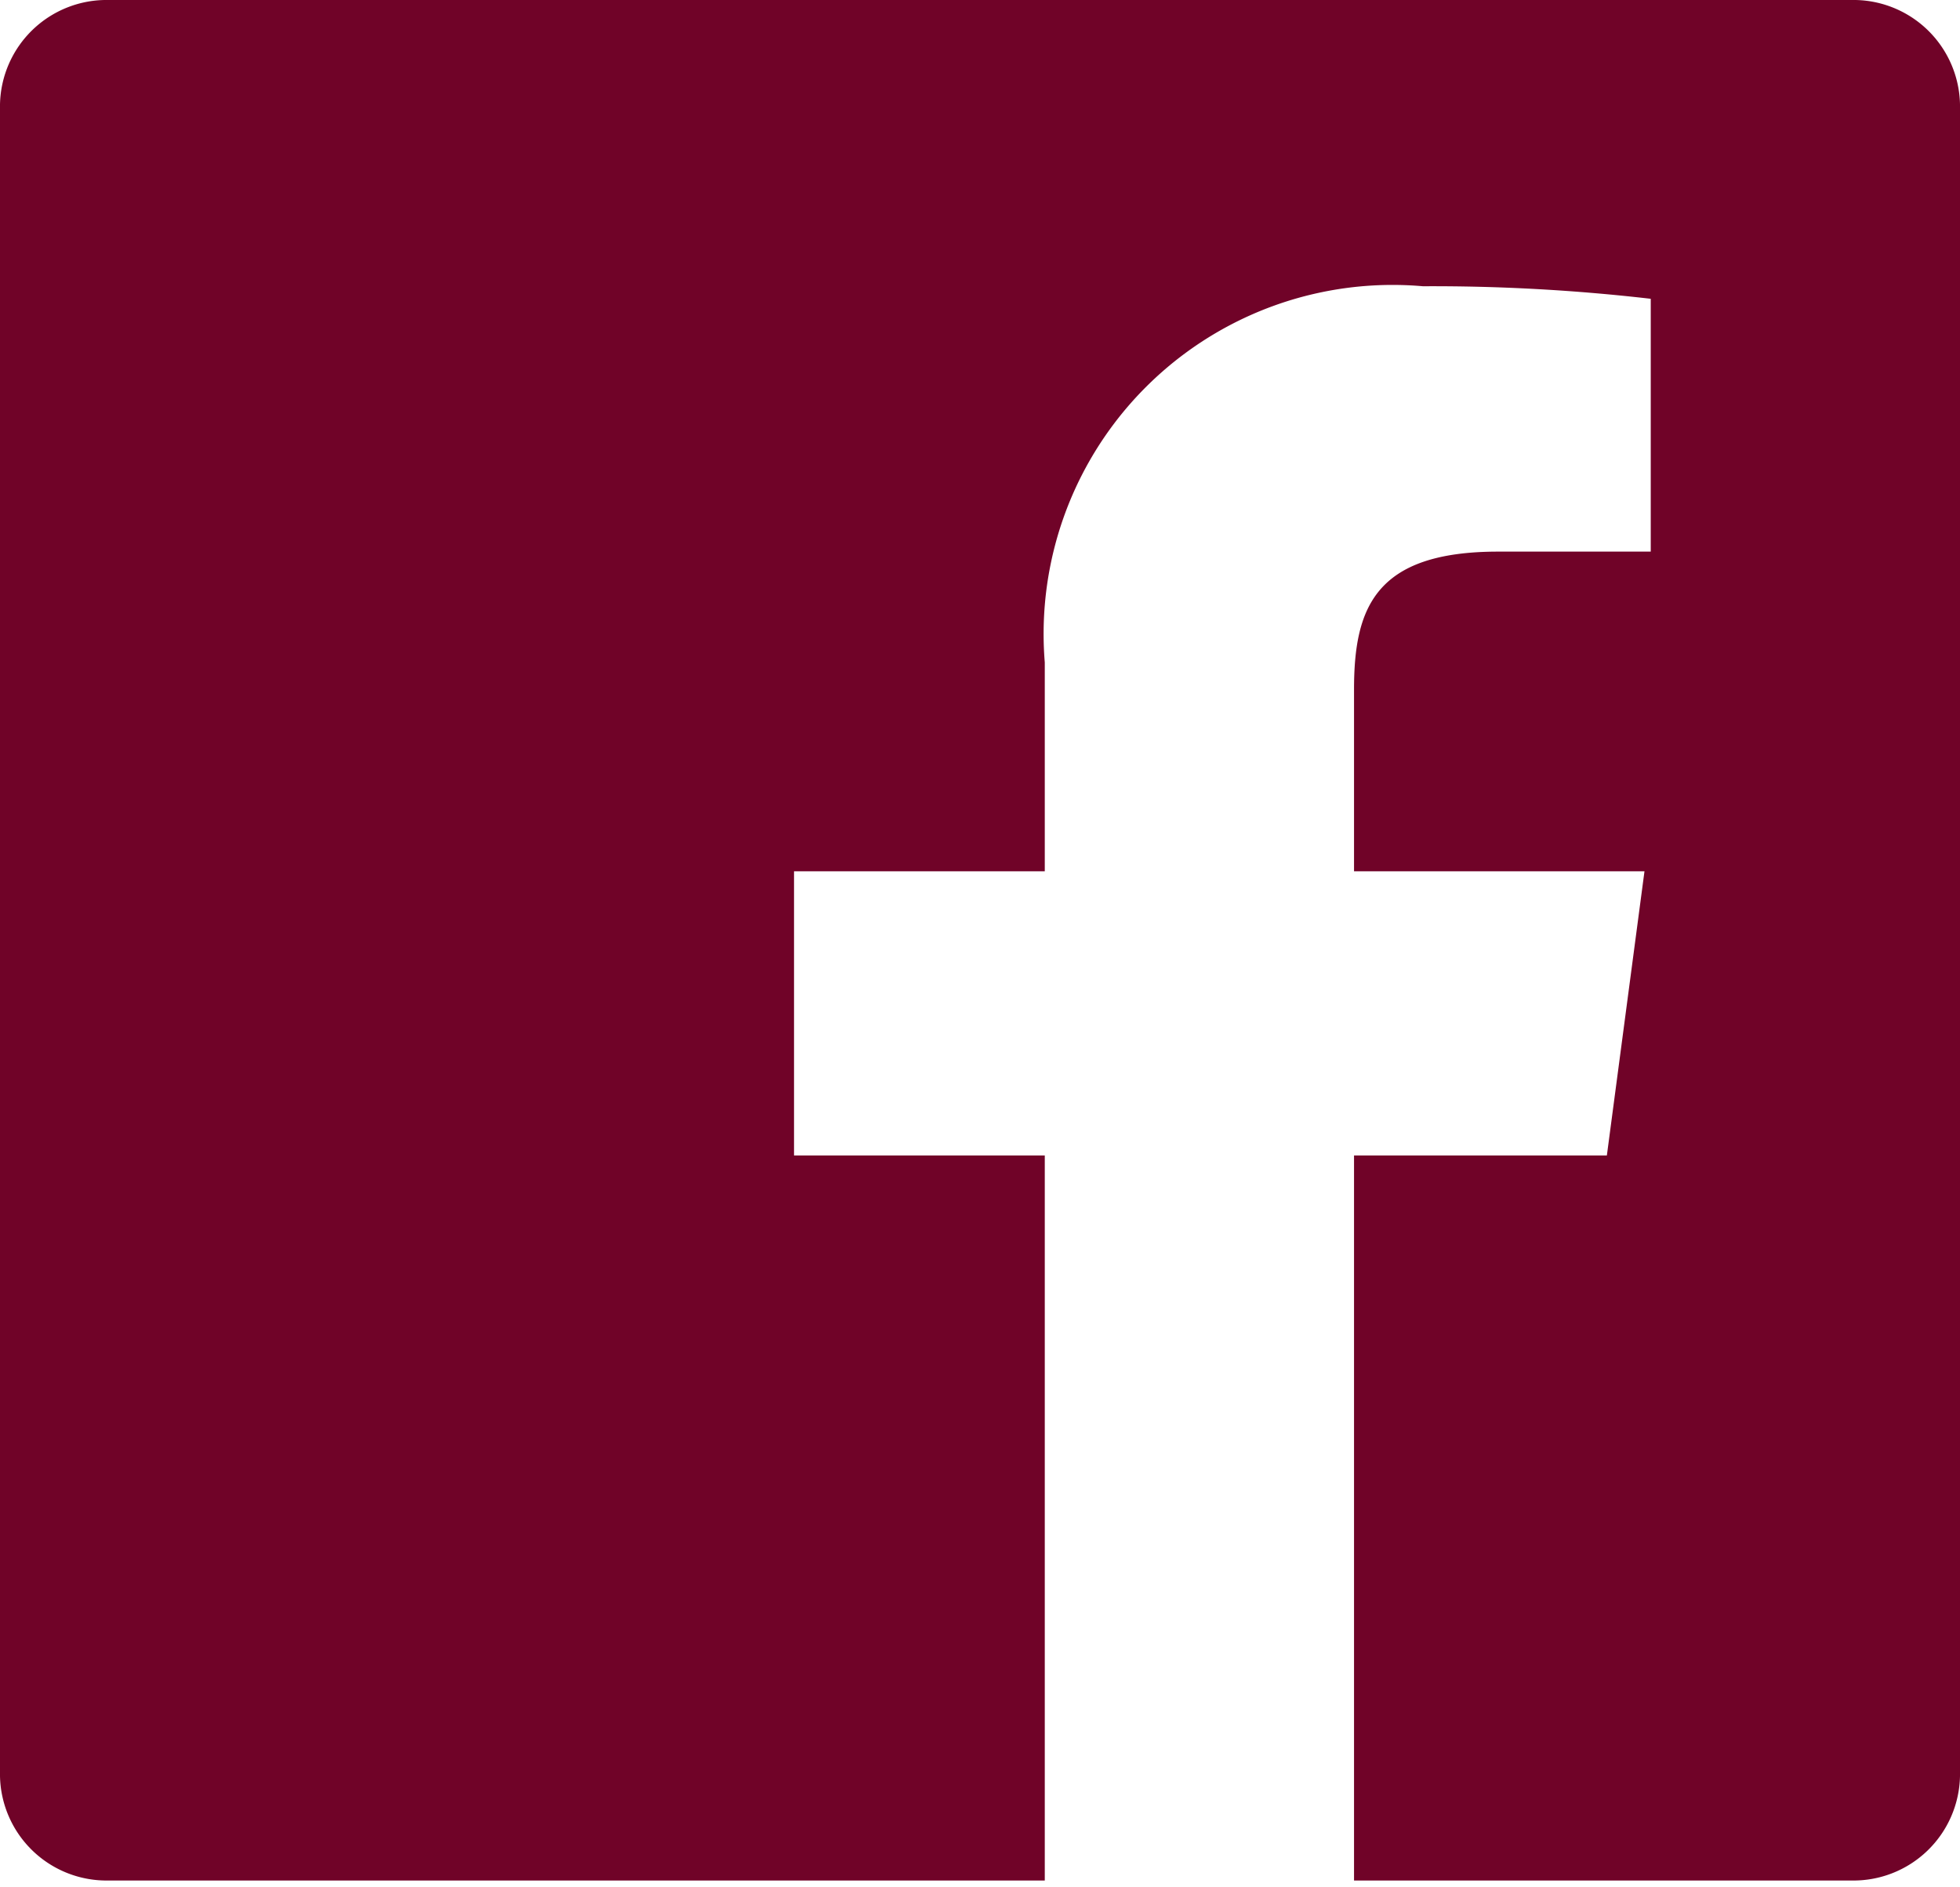 <svg xmlns="http://www.w3.org/2000/svg" viewBox="0 0 9.38 9.03"><g style="isolation:isolate"><g id="Слой_2" data-name="Слой 2"><path d="M8.86 0H.52A.51.51 0 000 .5v8a.51.51 0 00.52.5H5V5.53H3.8V4.17H5v-1a1.67 1.67 0 011.81-1.8 9.07 9.07 0 011.09.06v1.21h-.73c-.59 0-.69.27-.69.66v.87h1.39l-.18 1.36H6.48V9h2.38a.51.51 0 00.52-.5v-8a.51.51 0 00-.52-.5" style="mix-blend-mode:multiply" fill="#700328" id="Layer_1" data-name="Layer 1"/></g></g></svg>